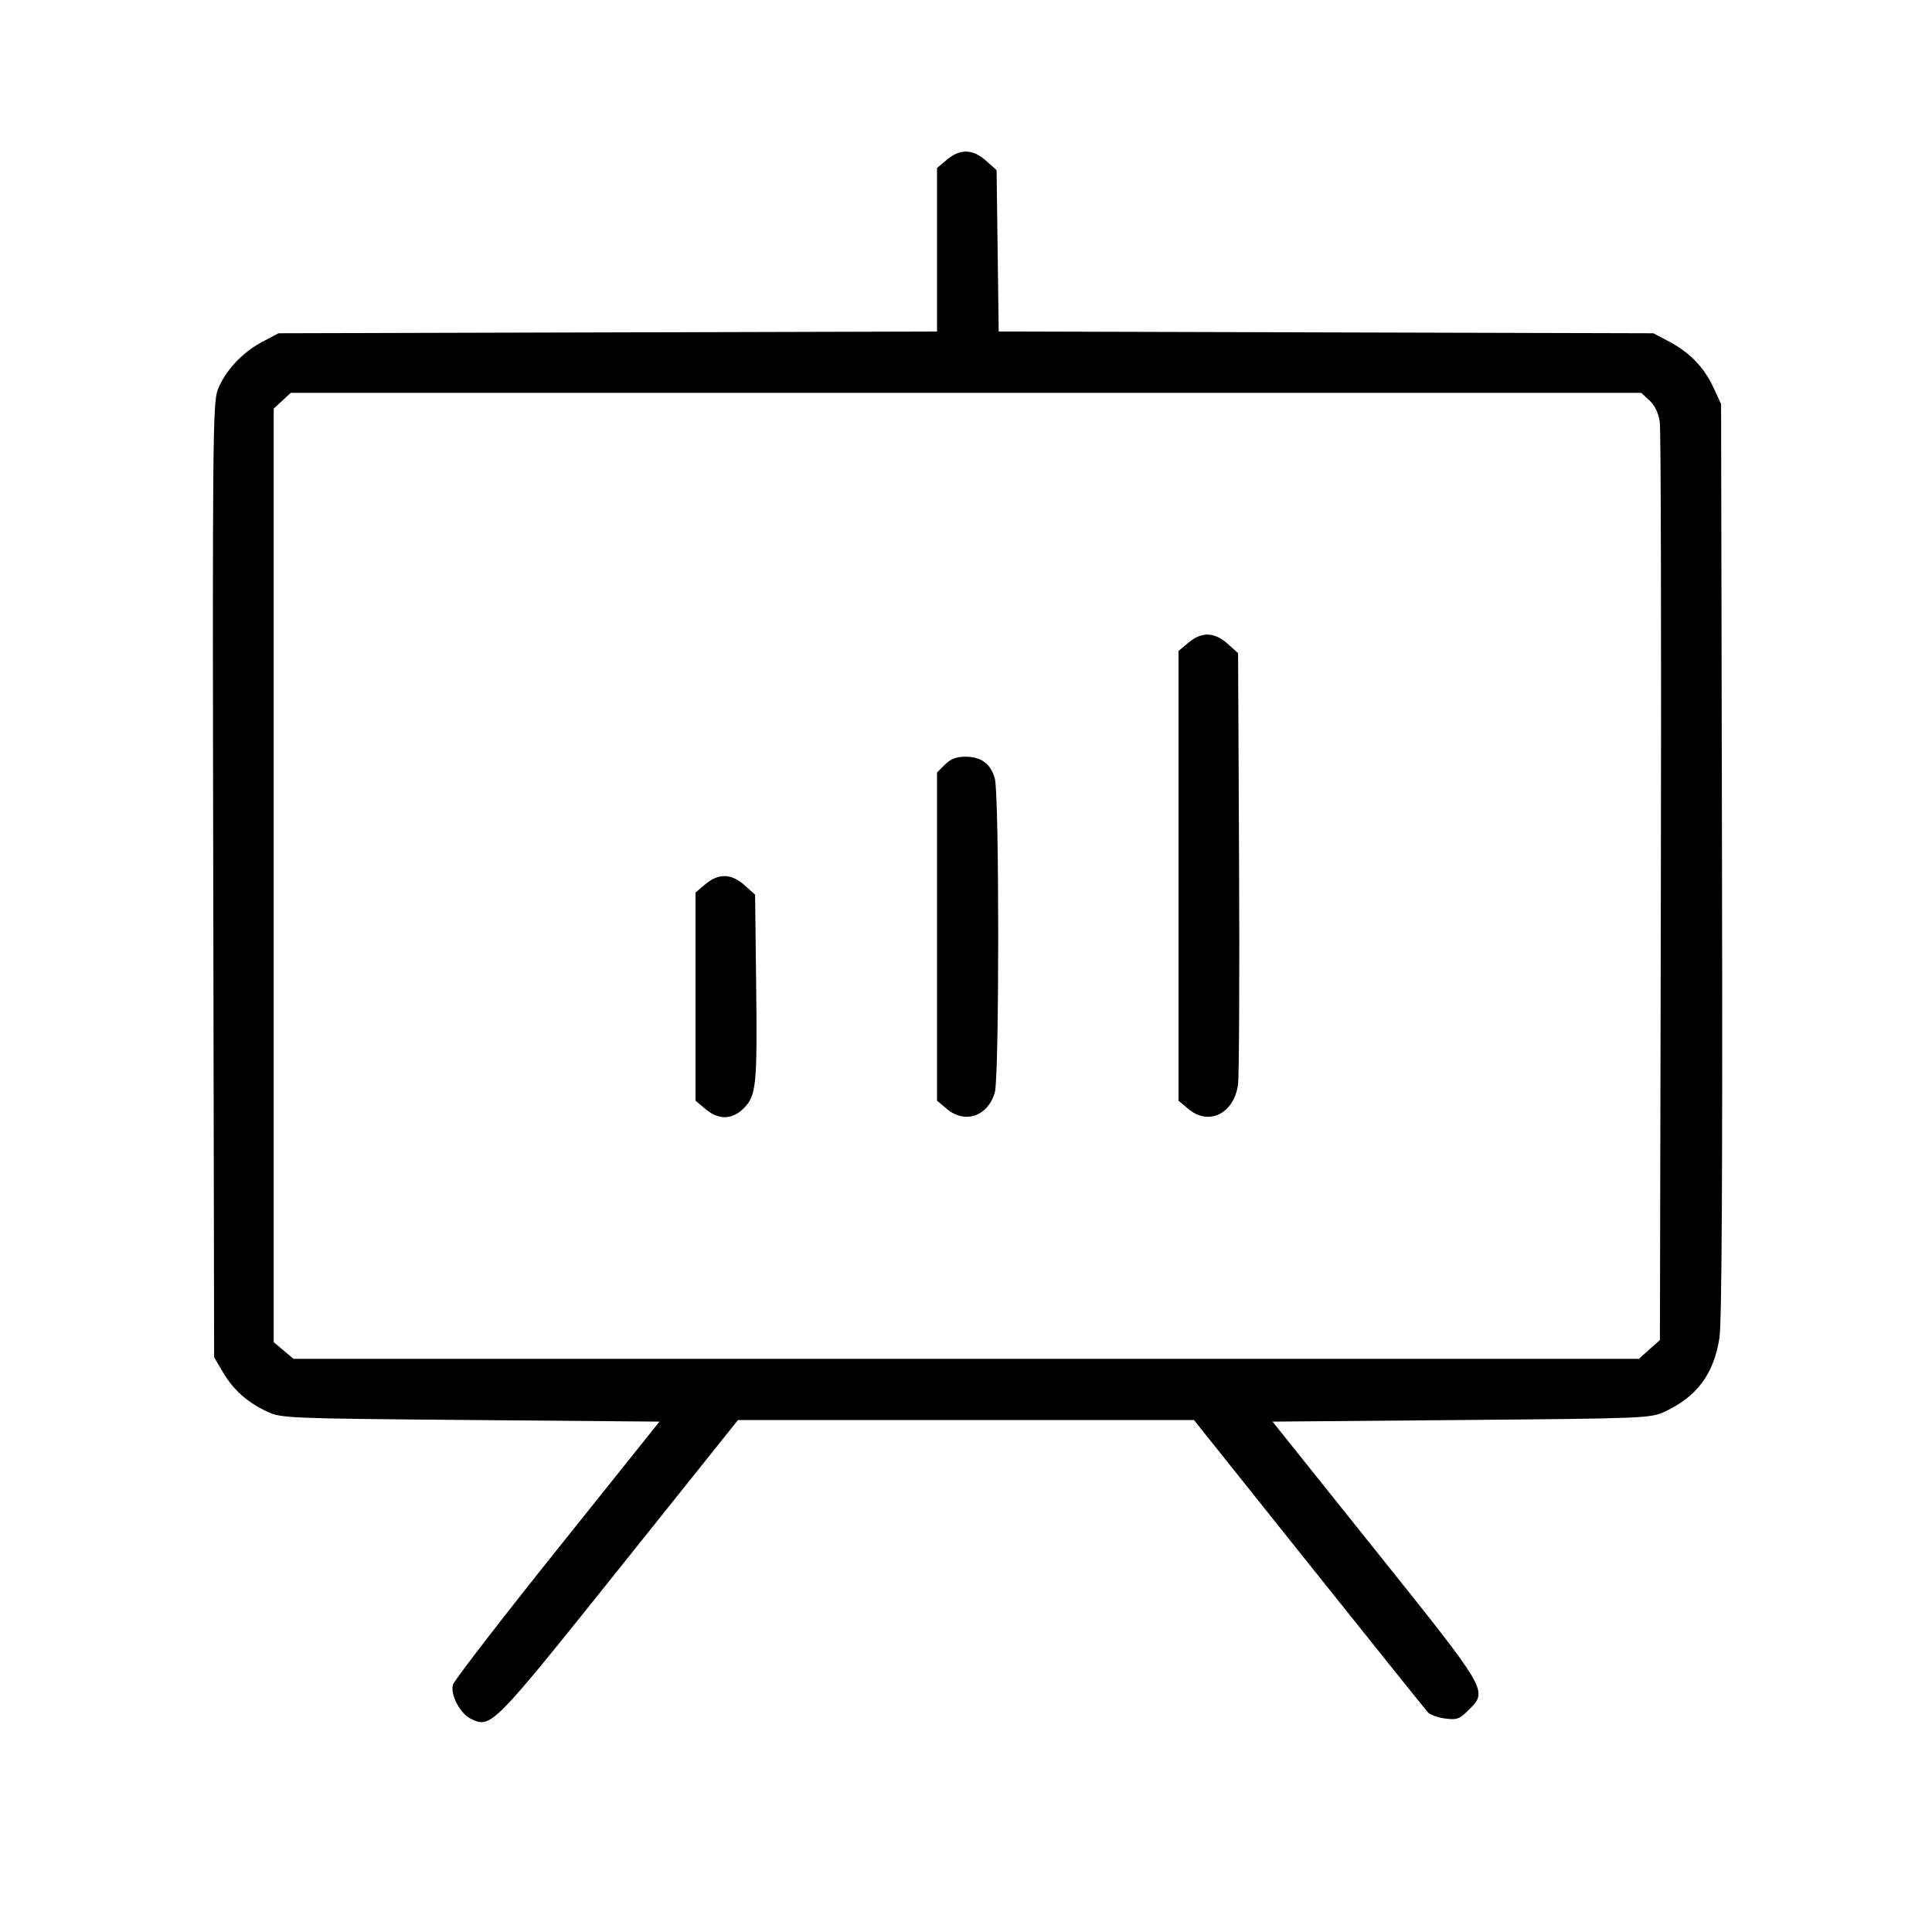 <svg fill="currentColor" viewBox="0 0 256 256" xmlns="http://www.w3.org/2000/svg"><path d="M125.473 21.158 L 124.160 22.263 124.160 33.095 L 124.160 43.927 80.533 44.044 L 36.907 44.160 34.746 45.300 C 32.085 46.705,29.790 49.183,28.849 51.668 C 28.195 53.396,28.147 58.609,28.256 116.693 L 28.373 179.840 29.538 181.822 C 30.920 184.172,32.783 185.832,35.413 187.054 C 37.275 187.919,38.098 187.953,62.358 188.160 L 87.383 188.373 73.825 205.320 C 66.368 214.640,60.153 222.702,60.013 223.234 C 59.660 224.585,60.985 227.085,62.412 227.762 C 65.075 229.026,65.239 228.860,82.098 207.779 L 97.787 188.160 127.997 188.160 L 158.206 188.160 173.452 207.253 C 181.837 217.755,188.934 226.601,189.223 226.913 C 189.513 227.224,190.534 227.584,191.494 227.713 C 193.027 227.918,193.396 227.789,194.539 226.646 C 197.189 223.996,197.377 224.320,182.229 205.386 L 168.617 188.373 193.642 188.160 C 217.902 187.953,218.725 187.919,220.587 187.054 C 224.852 185.071,227.099 182.040,227.834 177.276 C 228.151 175.219,228.257 155.562,228.174 113.920 L 228.053 53.547 227.071 51.413 C 225.829 48.714,223.945 46.742,221.227 45.295 L 219.093 44.160 175.713 44.044 L 132.332 43.927 132.193 33.235 L 132.053 22.542 130.660 21.298 C 128.905 19.730,127.223 19.685,125.473 21.158 M218.570 53.068 C 219.285 53.730,219.758 54.731,219.932 55.948 C 220.078 56.974,220.141 84.757,220.072 117.688 L 219.947 177.563 218.553 178.808 L 217.160 180.053 128.026 180.053 L 38.892 180.053 37.579 178.949 L 36.267 177.844 36.267 115.995 L 36.267 54.146 37.396 53.100 L 38.525 52.053 128.000 52.053 L 217.475 52.053 218.570 53.068 M157.473 85.158 L 156.160 86.263 156.160 116.053 L 156.160 145.844 157.473 146.949 C 160.155 149.206,163.483 147.585,164.040 143.749 C 164.191 142.714,164.255 129.419,164.184 114.205 L 164.053 86.543 162.660 85.298 C 160.905 83.730,159.224 83.685,157.473 85.158 M125.207 101.314 L 124.160 102.361 124.160 124.103 L 124.160 145.844 125.473 146.949 C 127.874 148.970,130.943 147.896,131.823 144.727 C 132.417 142.587,132.416 105.300,131.821 103.159 C 131.276 101.195,130.012 100.267,127.886 100.267 C 126.723 100.267,125.954 100.567,125.207 101.314 M93.473 117.158 L 92.160 118.263 92.160 132.053 L 92.160 145.844 93.473 146.949 C 95.235 148.432,97.004 148.395,98.556 146.843 C 100.220 145.179,100.354 143.814,100.192 130.204 L 100.053 118.542 98.660 117.298 C 96.905 115.730,95.223 115.685,93.473 117.158 " stroke="none" fill-rule="evenodd"></path></svg>